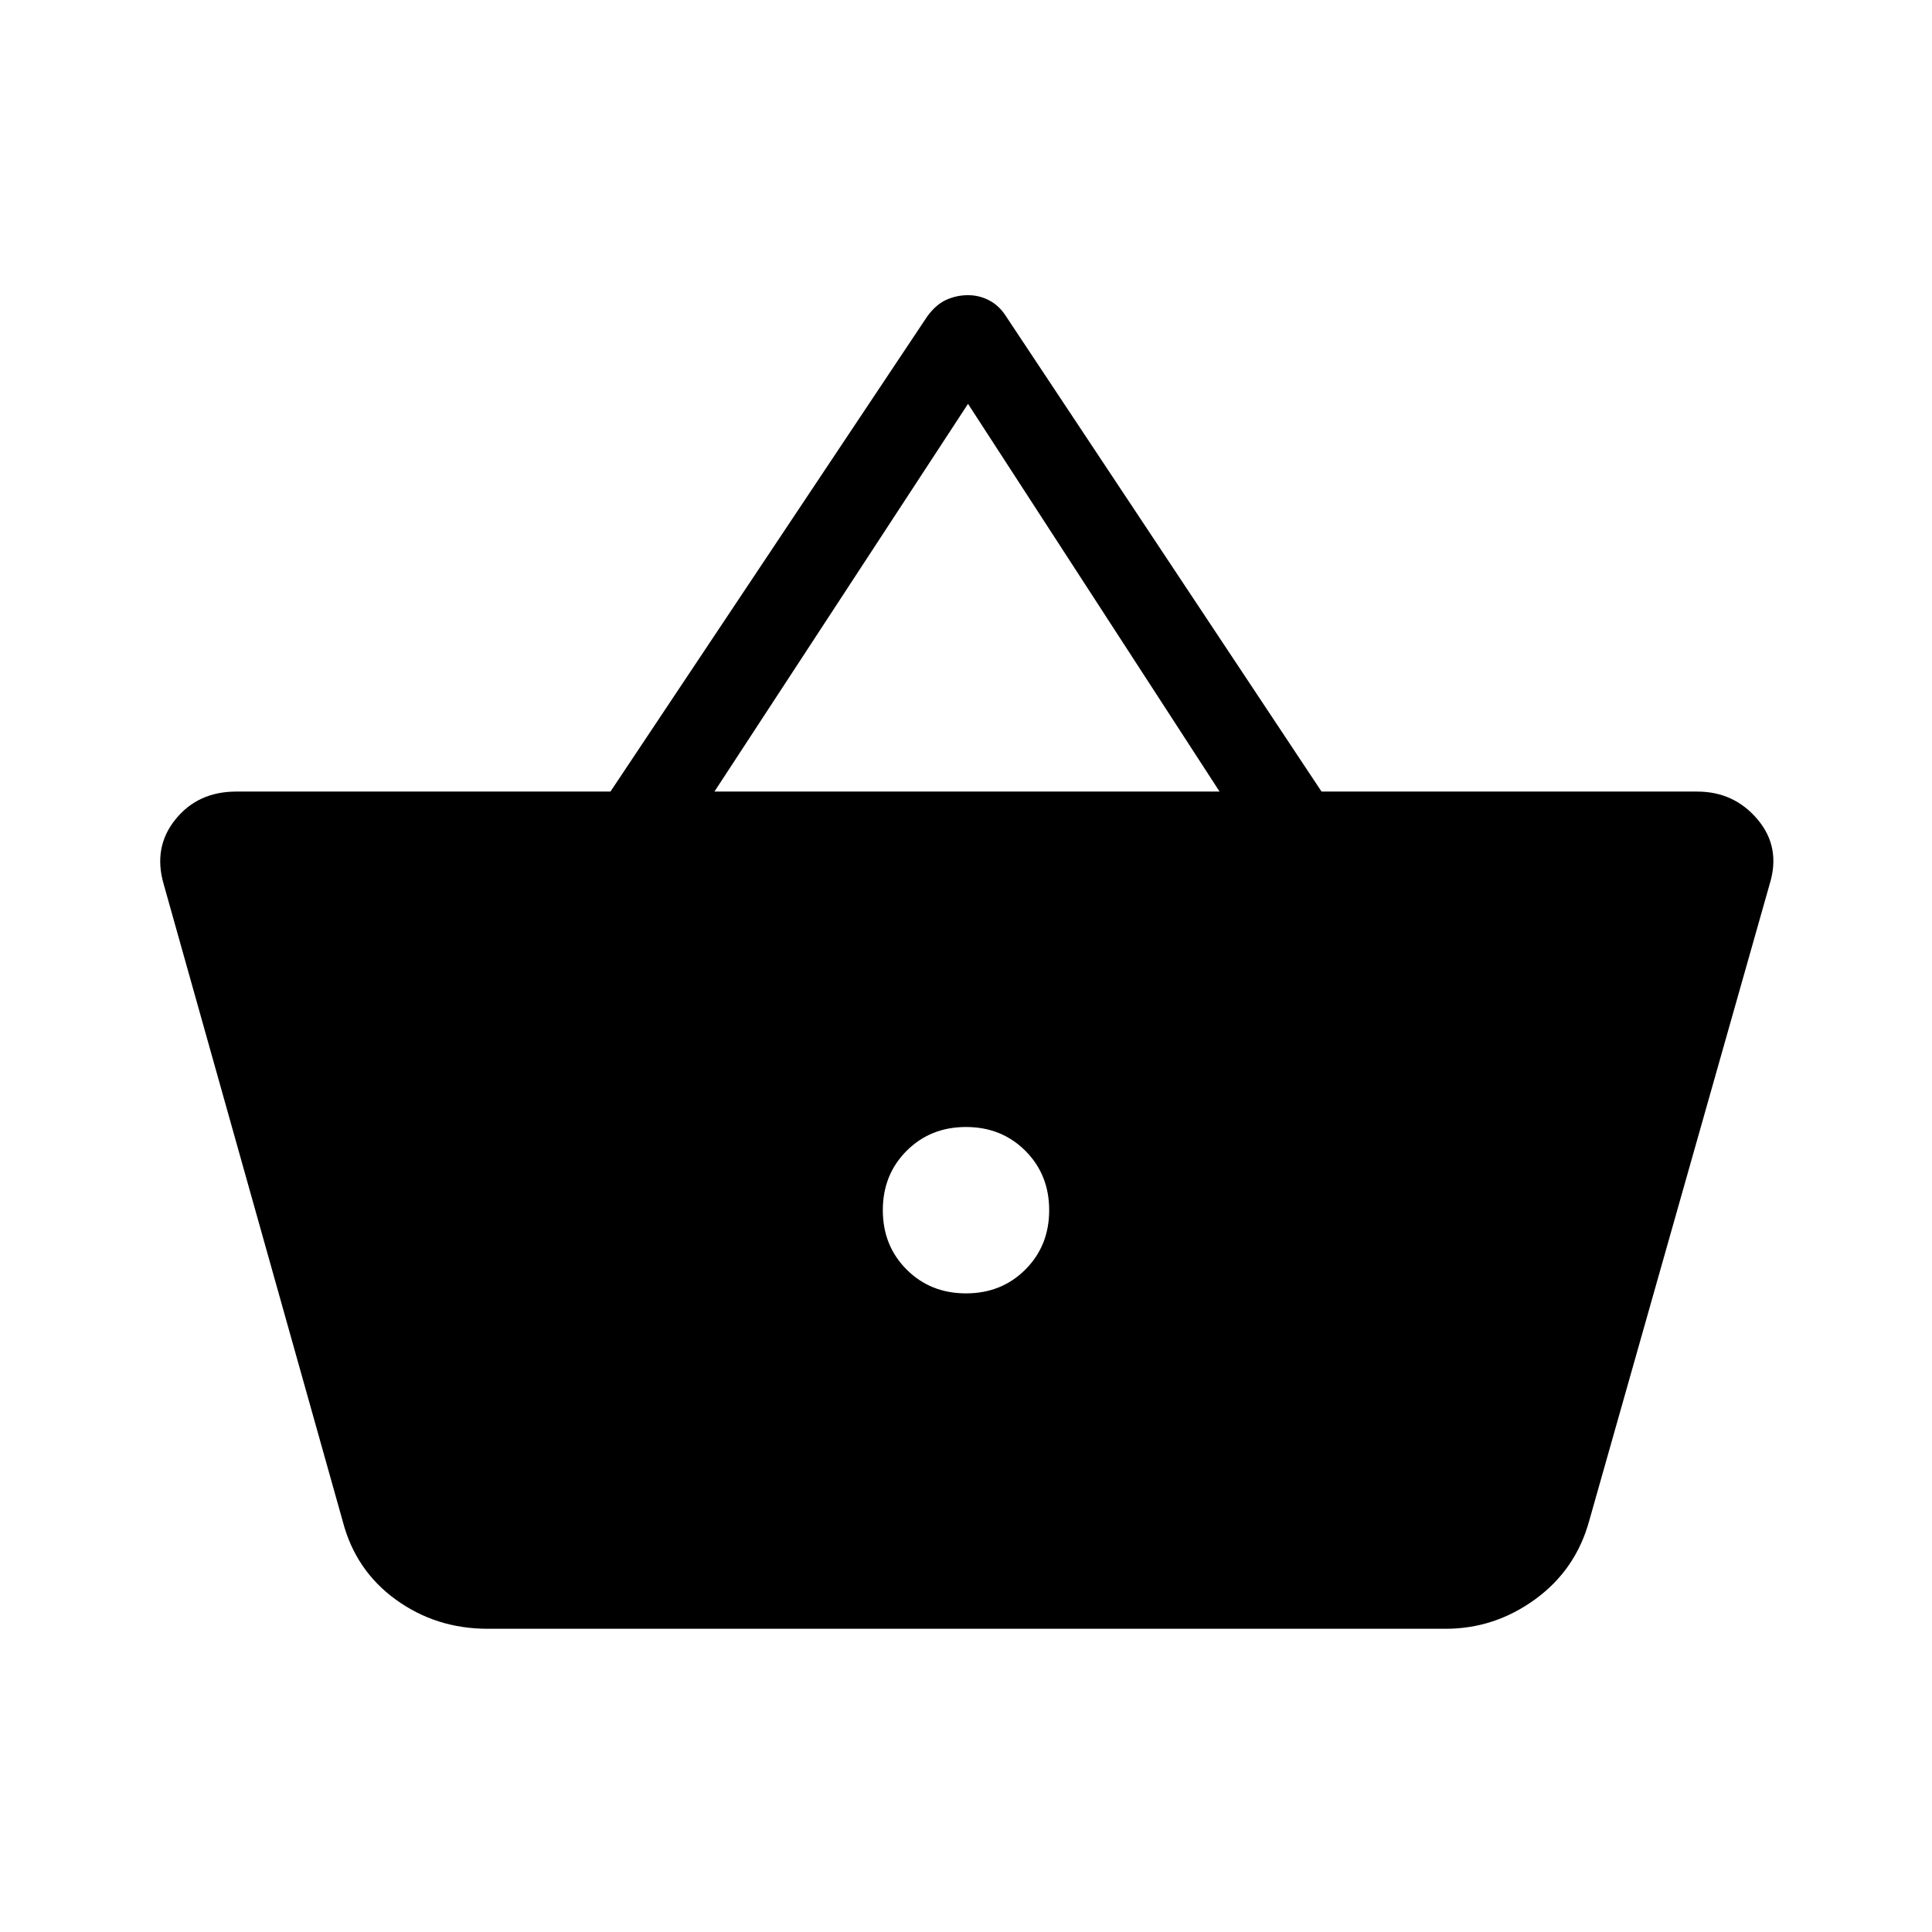 <svg xmlns="http://www.w3.org/2000/svg" height="40" viewBox="0 -960 960 960" width="40"><path d="M242.33-150.67q-25.66 0-45.66-14.5-20-14.5-26.34-38.83l-89-316.67Q76-539 87.17-552.83q11.16-13.84 30.16-13.84h186l157.34-236q4.33-6 9.5-8.33 5.16-2.33 10.83-2.33t10.67 2.66q5 2.67 8.33 8l156.67 236h186.66q18.34 0 30 13.84 11.67 13.83 6 32.16l-89.66 316.34q-6.67 24.33-26.84 39-20.16 14.66-44.5 14.66h-476ZM480-317.33q17.67 0 29.5-11.84 11.83-11.83 11.83-29.5 0-17.66-11.83-29.5Q497.67-400 480-400t-29.5 11.83q-11.83 11.84-11.83 29.5 0 17.67 11.83 29.5 11.83 11.84 29.5 11.84ZM355-566.67h251L481-759.33 355-566.67Z"/></svg>